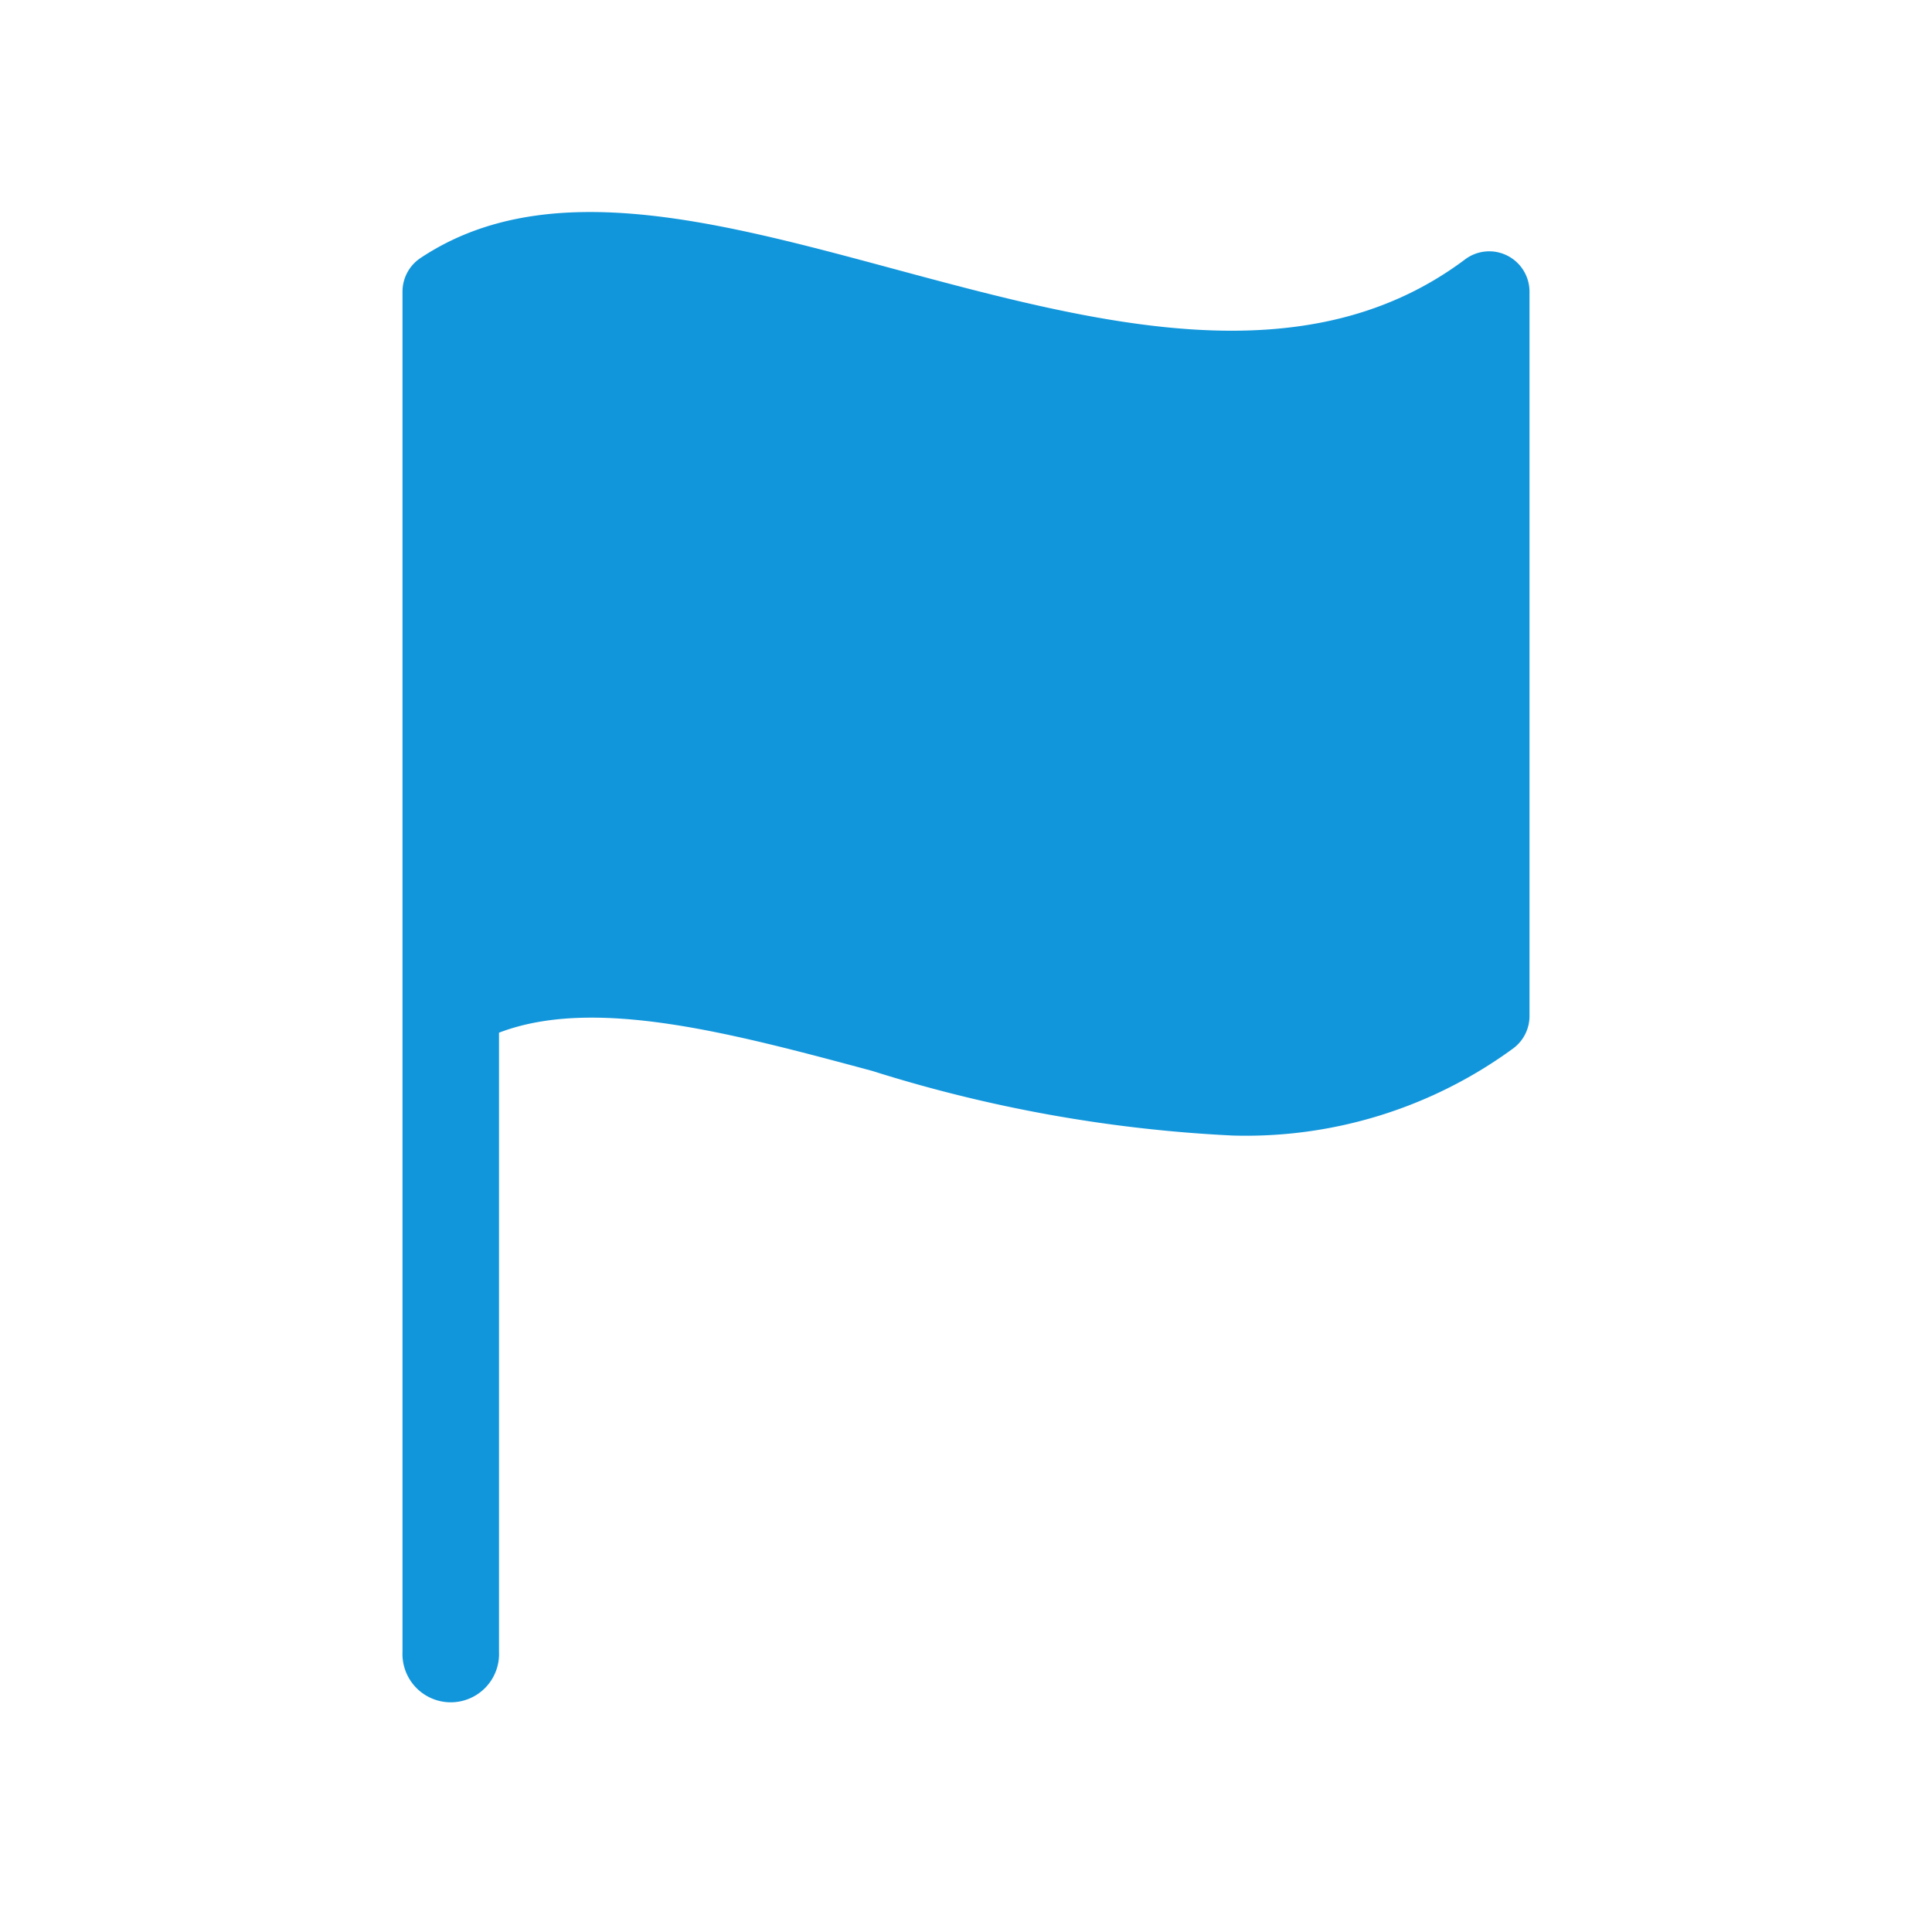 <?xml version="1.0" standalone="no"?><!DOCTYPE svg PUBLIC "-//W3C//DTD SVG 1.1//EN" "http://www.w3.org/Graphics/SVG/1.1/DTD/svg11.dtd"><svg t="1585037480972" class="icon" viewBox="0 0 1024 1024" version="1.1" xmlns="http://www.w3.org/2000/svg" p-id="8599" xmlns:xlink="http://www.w3.org/1999/xlink" width="200" height="200"><defs><style type="text/css"></style></defs><path d="M798.869 135.467a21.291 21.291 0 0 0-22.336 2.005c-84.949 63.723-195.84 33.856-303.083 4.971-94.955-25.6-184.576-49.707-250.624-5.653a21.397 21.397 0 0 0-9.493 17.749v721.067a25.6 25.6 0 1 0 51.157 0V547.349c50.219-19.264 122.069-0.128 197.845 20.267a754.624 754.624 0 0 0 190.869 34.24 239.915 239.915 0 0 0 148.928-46.251 21.333 21.333 0 0 0 8.533-17.067v-384a21.376 21.376 0 0 0-11.797-19.072z" fill="#1296db" p-id="8600"></path></svg>